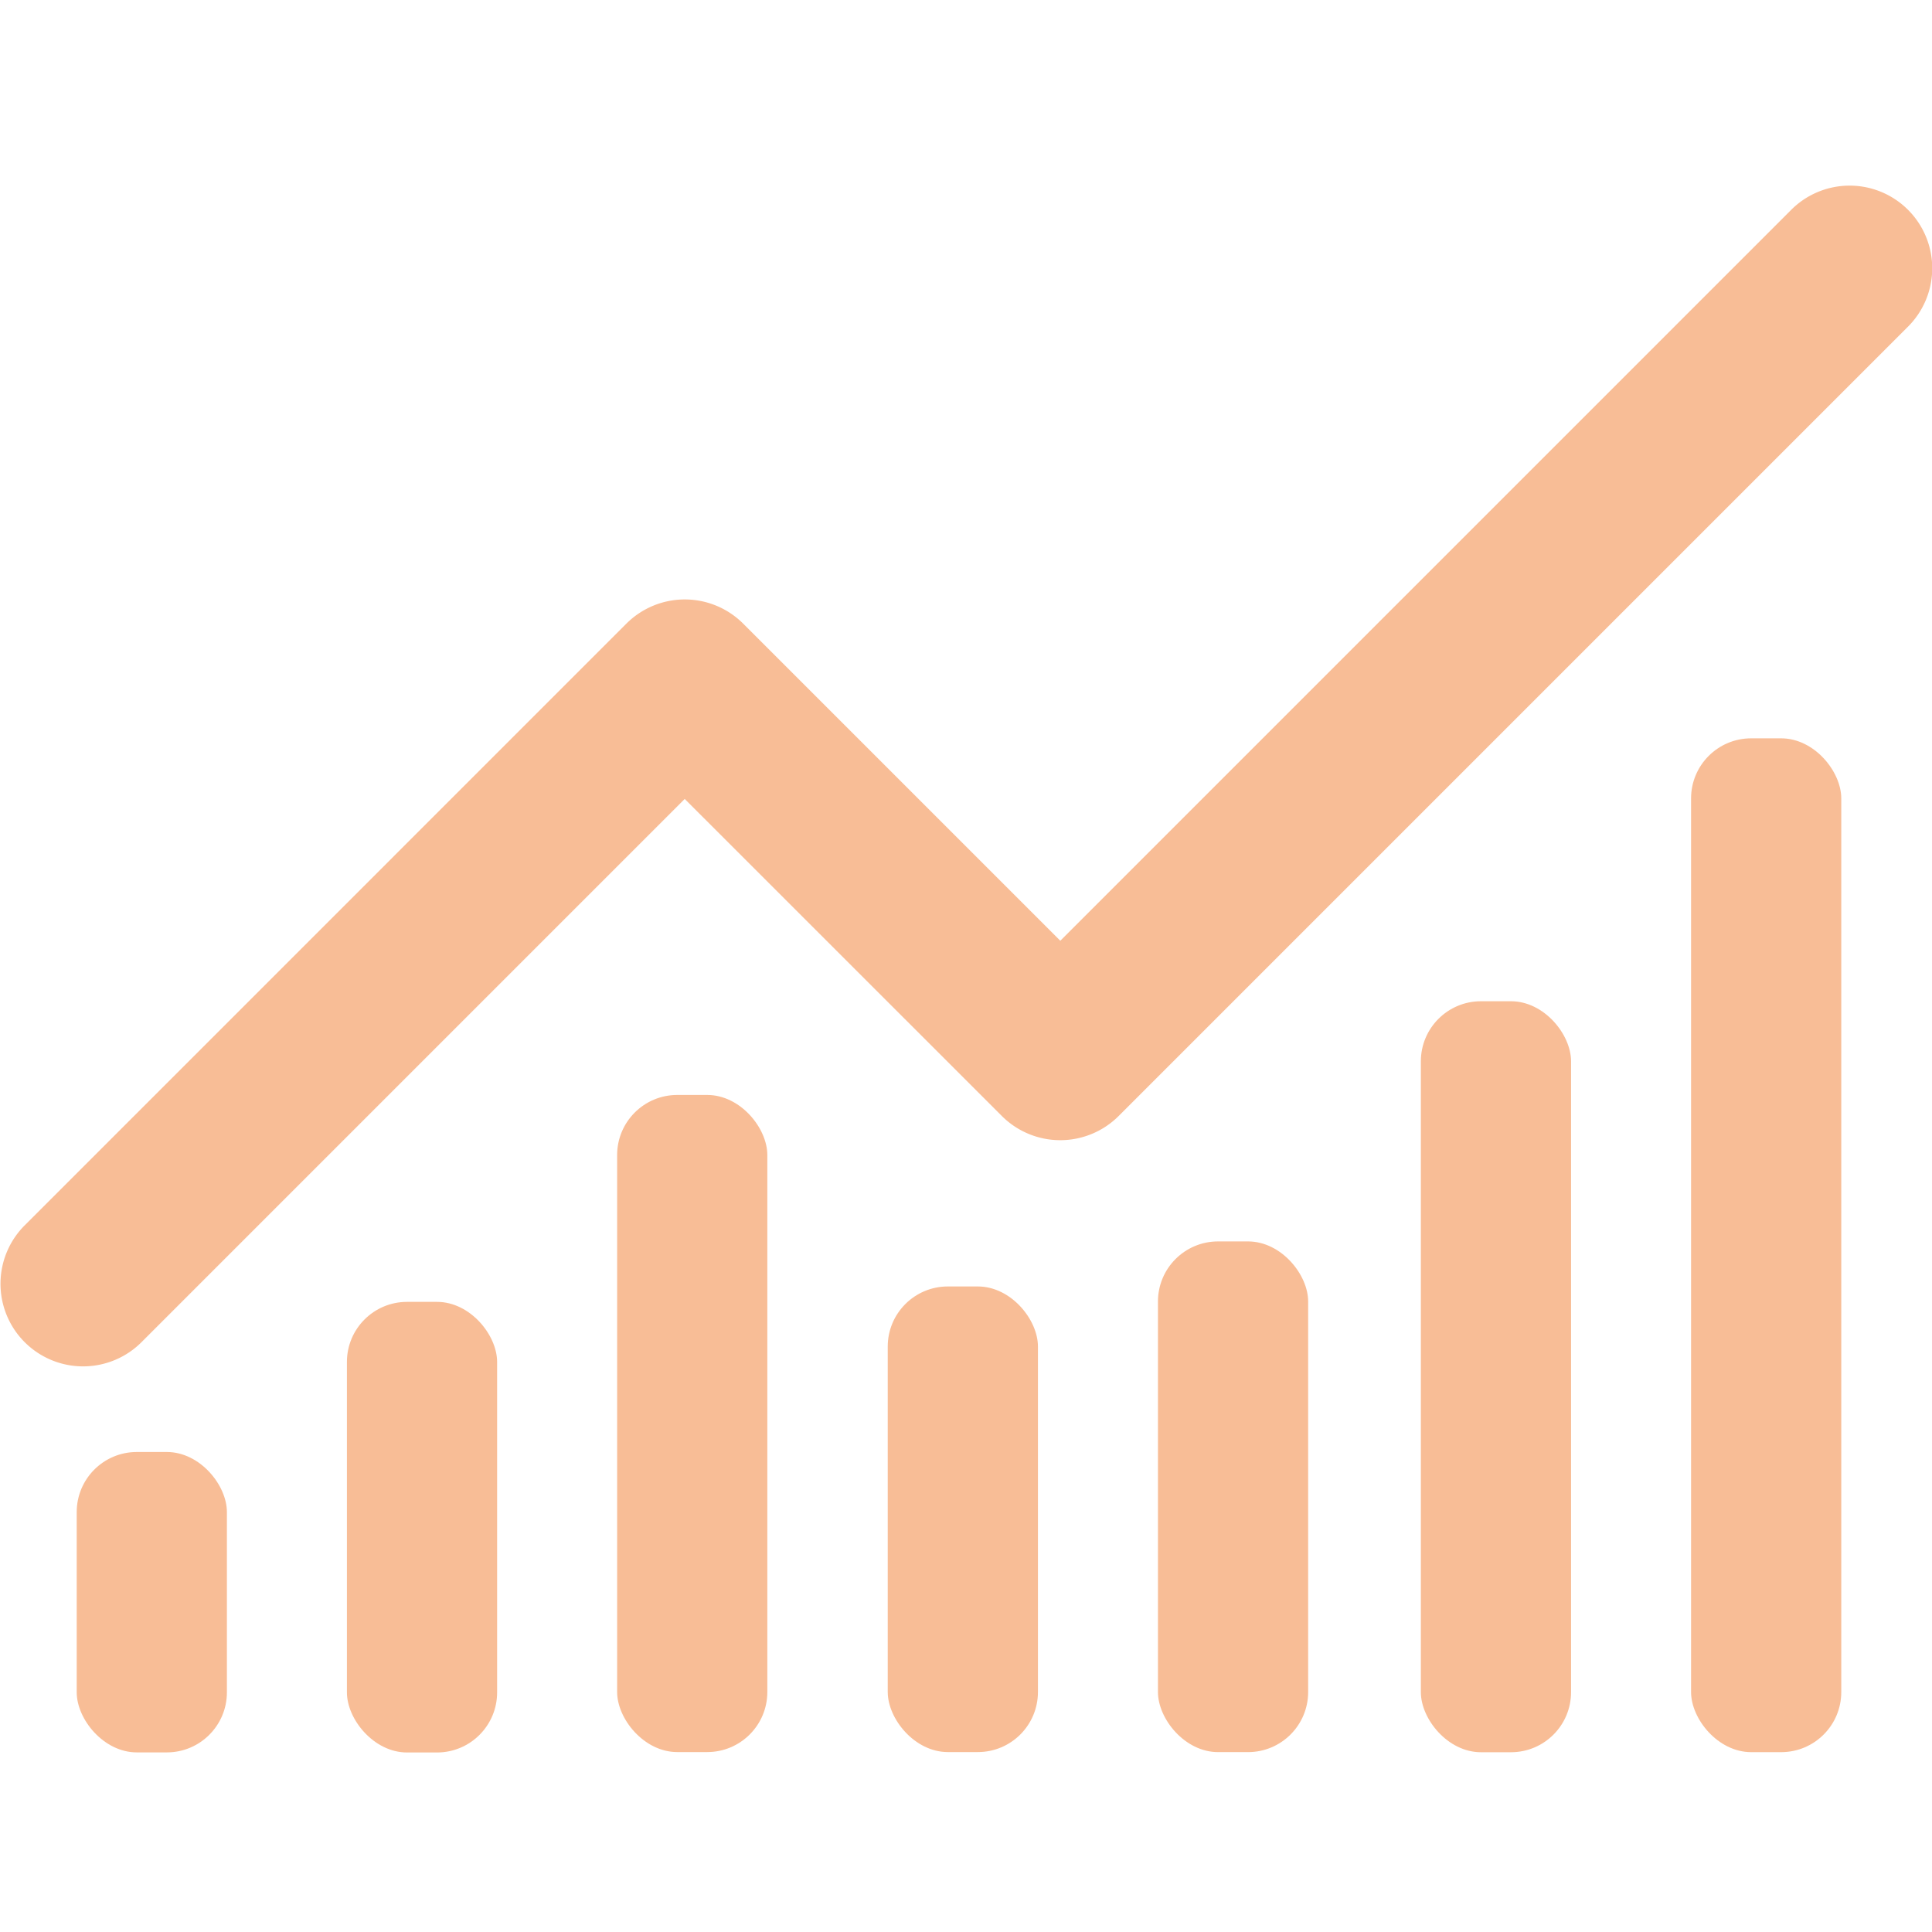 <svg xmlns="http://www.w3.org/2000/svg" width="16" height="16" version="1.1">
 <defs>
  <style id="current-color-scheme" type="text/css">
   .ColorScheme-Text { color:#F8BD96; } .ColorScheme-Highlight { color:#5294e2; }
  </style>
  <linearGradient id="arrongin" x1="0%" x2="0%" y1="0%" y2="100%">
   <stop offset="0%" style="stop-color:#dd9b44; stop-opacity:1"/>
   <stop offset="100%" style="stop-color:#ad6c16; stop-opacity:1"/>
  </linearGradient>
  <linearGradient id="aurora" x1="0%" x2="0%" y1="0%" y2="100%">
   <stop offset="0%" style="stop-color:#09D4DF; stop-opacity:1"/>
   <stop offset="100%" style="stop-color:#9269F4; stop-opacity:1"/>
  </linearGradient>
  <linearGradient id="fitdance" x1="0%" x2="0%" y1="0%" y2="100%">
   <stop offset="0%" style="stop-color:#1AD6AB; stop-opacity:1"/>
   <stop offset="100%" style="stop-color:#329DB6; stop-opacity:1"/>
  </linearGradient>
  <linearGradient id="oomox" x1="0%" x2="0%" y1="0%" y2="100%">
   <stop offset="0%" style="stop-color:#efefe7; stop-opacity:1"/>
   <stop offset="100%" style="stop-color:#8f8f8b; stop-opacity:1"/>
  </linearGradient>
  <linearGradient id="rainblue" x1="0%" x2="0%" y1="0%" y2="100%">
   <stop offset="0%" style="stop-color:#00F260; stop-opacity:1"/>
   <stop offset="100%" style="stop-color:#0575E6; stop-opacity:1"/>
  </linearGradient>
  <linearGradient id="sunrise" x1="0%" x2="0%" y1="0%" y2="100%">
   <stop offset="0%" style="stop-color: #FF8501; stop-opacity:1"/>
   <stop offset="100%" style="stop-color: #FFCB01; stop-opacity:1"/>
  </linearGradient>
  <linearGradient id="telinkrin" x1="0%" x2="0%" y1="0%" y2="100%">
   <stop offset="0%" style="stop-color: #b2ced6; stop-opacity:1"/>
   <stop offset="100%" style="stop-color: #6da5b7; stop-opacity:1"/>
  </linearGradient>
  <linearGradient id="60spsycho" x1="0%" x2="0%" y1="0%" y2="100%">
   <stop offset="0%" style="stop-color: #df5940; stop-opacity:1"/>
   <stop offset="25%" style="stop-color: #d8d15f; stop-opacity:1"/>
   <stop offset="50%" style="stop-color: #e9882a; stop-opacity:1"/>
   <stop offset="100%" style="stop-color: #279362; stop-opacity:1"/>
  </linearGradient>
  <linearGradient id="90ssummer" x1="0%" x2="0%" y1="0%" y2="100%">
   <stop offset="0%" style="stop-color: #f618c7; stop-opacity:1"/>
   <stop offset="20%" style="stop-color: #94ffab; stop-opacity:1"/>
   <stop offset="50%" style="stop-color: #fbfd54; stop-opacity:1"/>
   <stop offset="100%" style="stop-color: #0f83ae; stop-opacity:1"/>
  </linearGradient>
  <style id="current-color-scheme" type="text/css">
   .ColorScheme-Text { color:#F8BD96; } .ColorScheme-Highlight { color:#F8BD96; } .ColorScheme-ButtonBackground { color:#F8BD96; }
  </style>
 </defs>
 <g style="fill:currentColor" class="ColorScheme-Text" transform="matrix(0.336,0,0,0.336,-0.198,-78.376)">
  <rect style="fill:currentColor" class="ColorScheme-Text" width="3.702" height="7.404" x="2.48" y="269.05" rx="1.481" ry="1.481"/>
  <rect style="fill:currentColor" class="ColorScheme-Text" width="3.702" height="16.196" x="15.8" y="260.25" rx="1.481" ry="1.481"/>
  <rect style="fill:currentColor" class="ColorScheme-Text" width="3.702" height="11.106" x="9.14" y="265.35" rx="1.481" ry="1.481"/>
  <rect style="fill:currentColor" class="ColorScheme-Text" width="3.702" height="11.476" x="22.47" y="264.97" rx="1.481" ry="1.481"/>
  <rect style="fill:currentColor" class="ColorScheme-Text" width="3.702" height="12.587" x="29.13" y="263.86" rx="1.481" ry="1.481"/>
  <rect style="fill:currentColor" class="ColorScheme-Text" width="3.702" height="18.51" x="35.61" y="257.94" rx="1.481" ry="1.481"/>
  <rect style="fill:currentColor" class="ColorScheme-Text" width="3.702" height="24.988" x="42.27" y="251.46" rx="1.481" ry="1.481"/>
  <path style="solid-color:#F8BD96;fill:currentColor" class="ColorScheme-Text" d="m 46.119,237.838 a 2.036,2.036 0 0 0 -1.401,0.616 l -17.995,17.995 -7.816,-7.816 a 2.036,2.036 0 0 0 -2.879,0 l -14.808,14.809 a 2.036,2.036 0 1 0 2.879,2.879 l 13.367,-13.367 7.816,7.814 a 2.036,2.036 0 0 0 2.88,0 l 19.435,-19.435 a 2.036,2.036 0 0 0 -1.48,-3.495 z"/>
 </g>
</svg>
